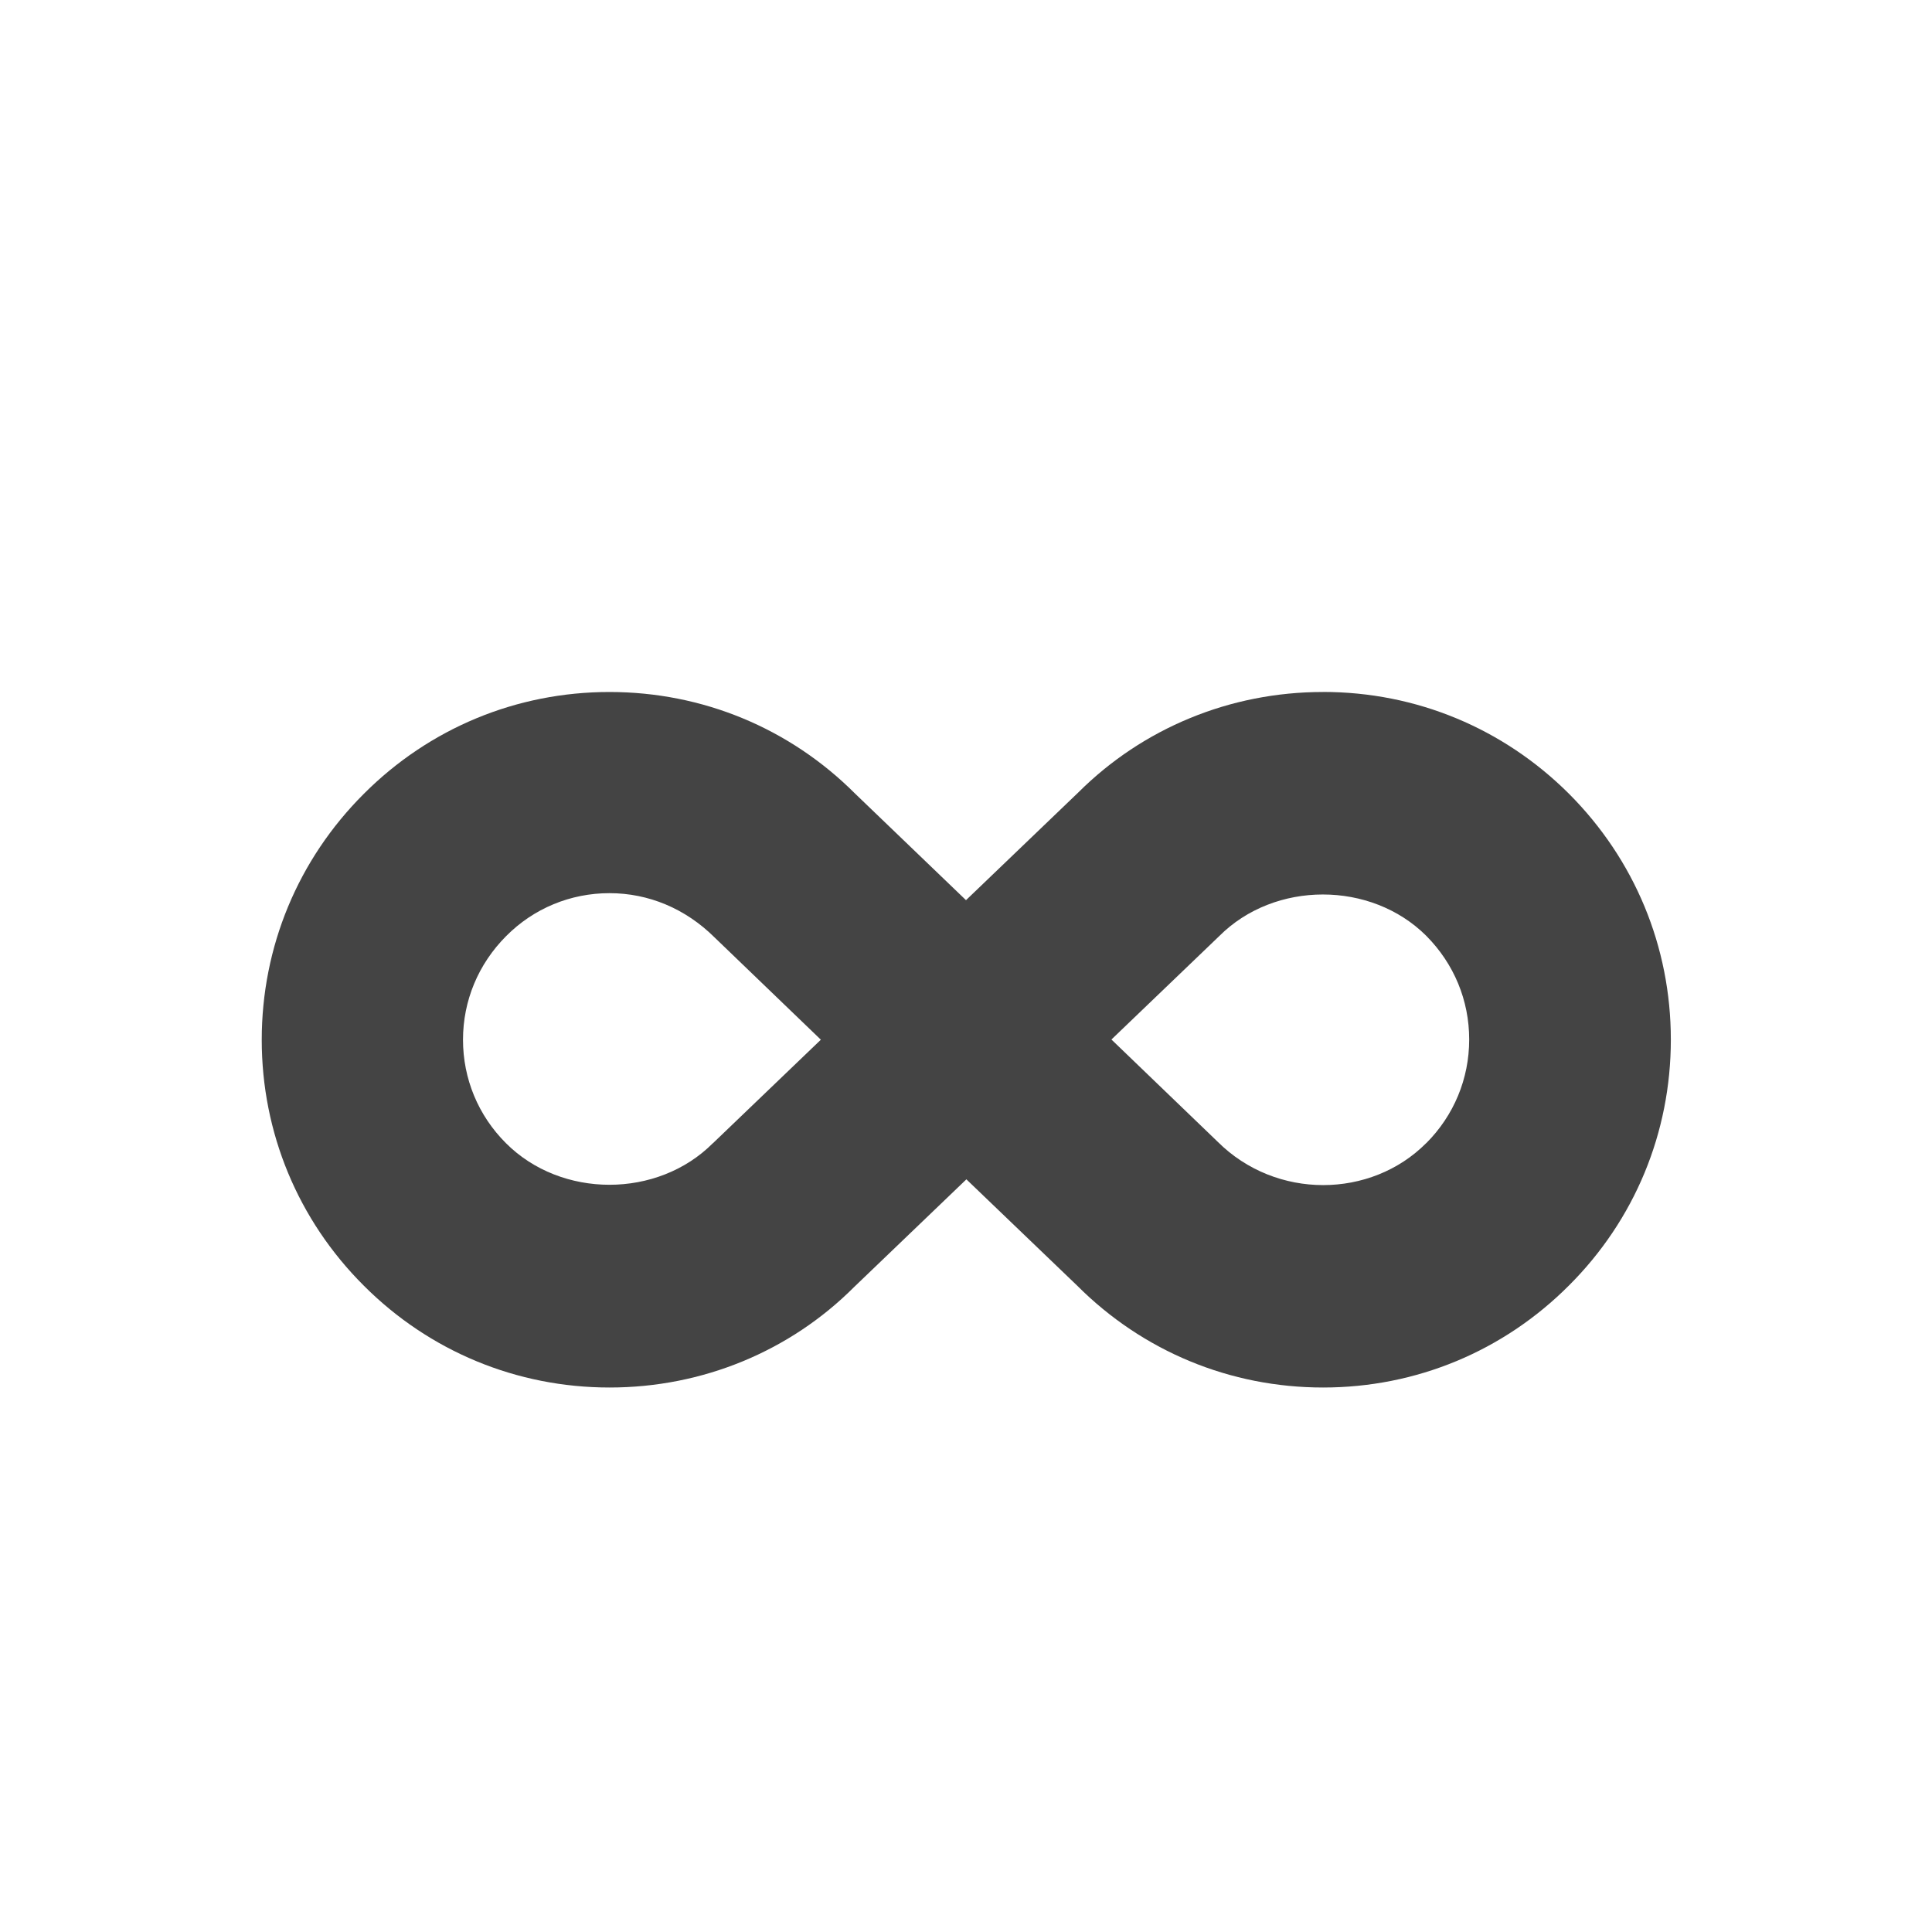 <?xml version="1.0"?><svg xmlns="http://www.w3.org/2000/svg" width="40" height="40" viewBox="0 0 40 40"><path fill="#444" d="m27.388 14.327c-1.922 0-3.728 0.75-5.06 2.077l-2.328 2.233-2.29-2.2c-1.358-1.362-3.167-2.11-5.092-2.11s-3.73 0.75-5.087 2.11c-1.362 1.36-2.112 3.167-2.112 5.092 0 1.92 0.75 3.73 2.112 5.088 1.357 1.36 3.167 2.11 5.09 2.11s3.733-0.75 5.062-2.08l2.325-2.23 2.293 2.2c1.358 1.36 3.167 2.11 5.092 2.11s3.73-0.75 5.088-2.11c1.362-1.357 2.112-3.167 2.112-5.092s-0.75-3.73-2.11-5.092c-1.362-1.358-3.167-2.107-5.09-2.107z m-12.627 9.34c-1.145 1.15-3.14 1.15-4.287 0-0.573-0.572-0.888-1.333-0.888-2.14 0-0.81 0.317-1.567 0.892-2.145 0.57-0.575 1.333-0.89 2.14-0.89s1.572 0.317 2.177 0.917l2.2 2.117-2.233 2.142z m14.767 0c-1.143 1.15-3.108 1.177-4.317-0.028l-2.2-2.117 2.233-2.142c1.145-1.147 3.142-1.147 4.287-0.003 0.572 0.577 0.887 1.333 0.887 2.145s-0.317 1.573-0.89 2.147z"></path></svg>